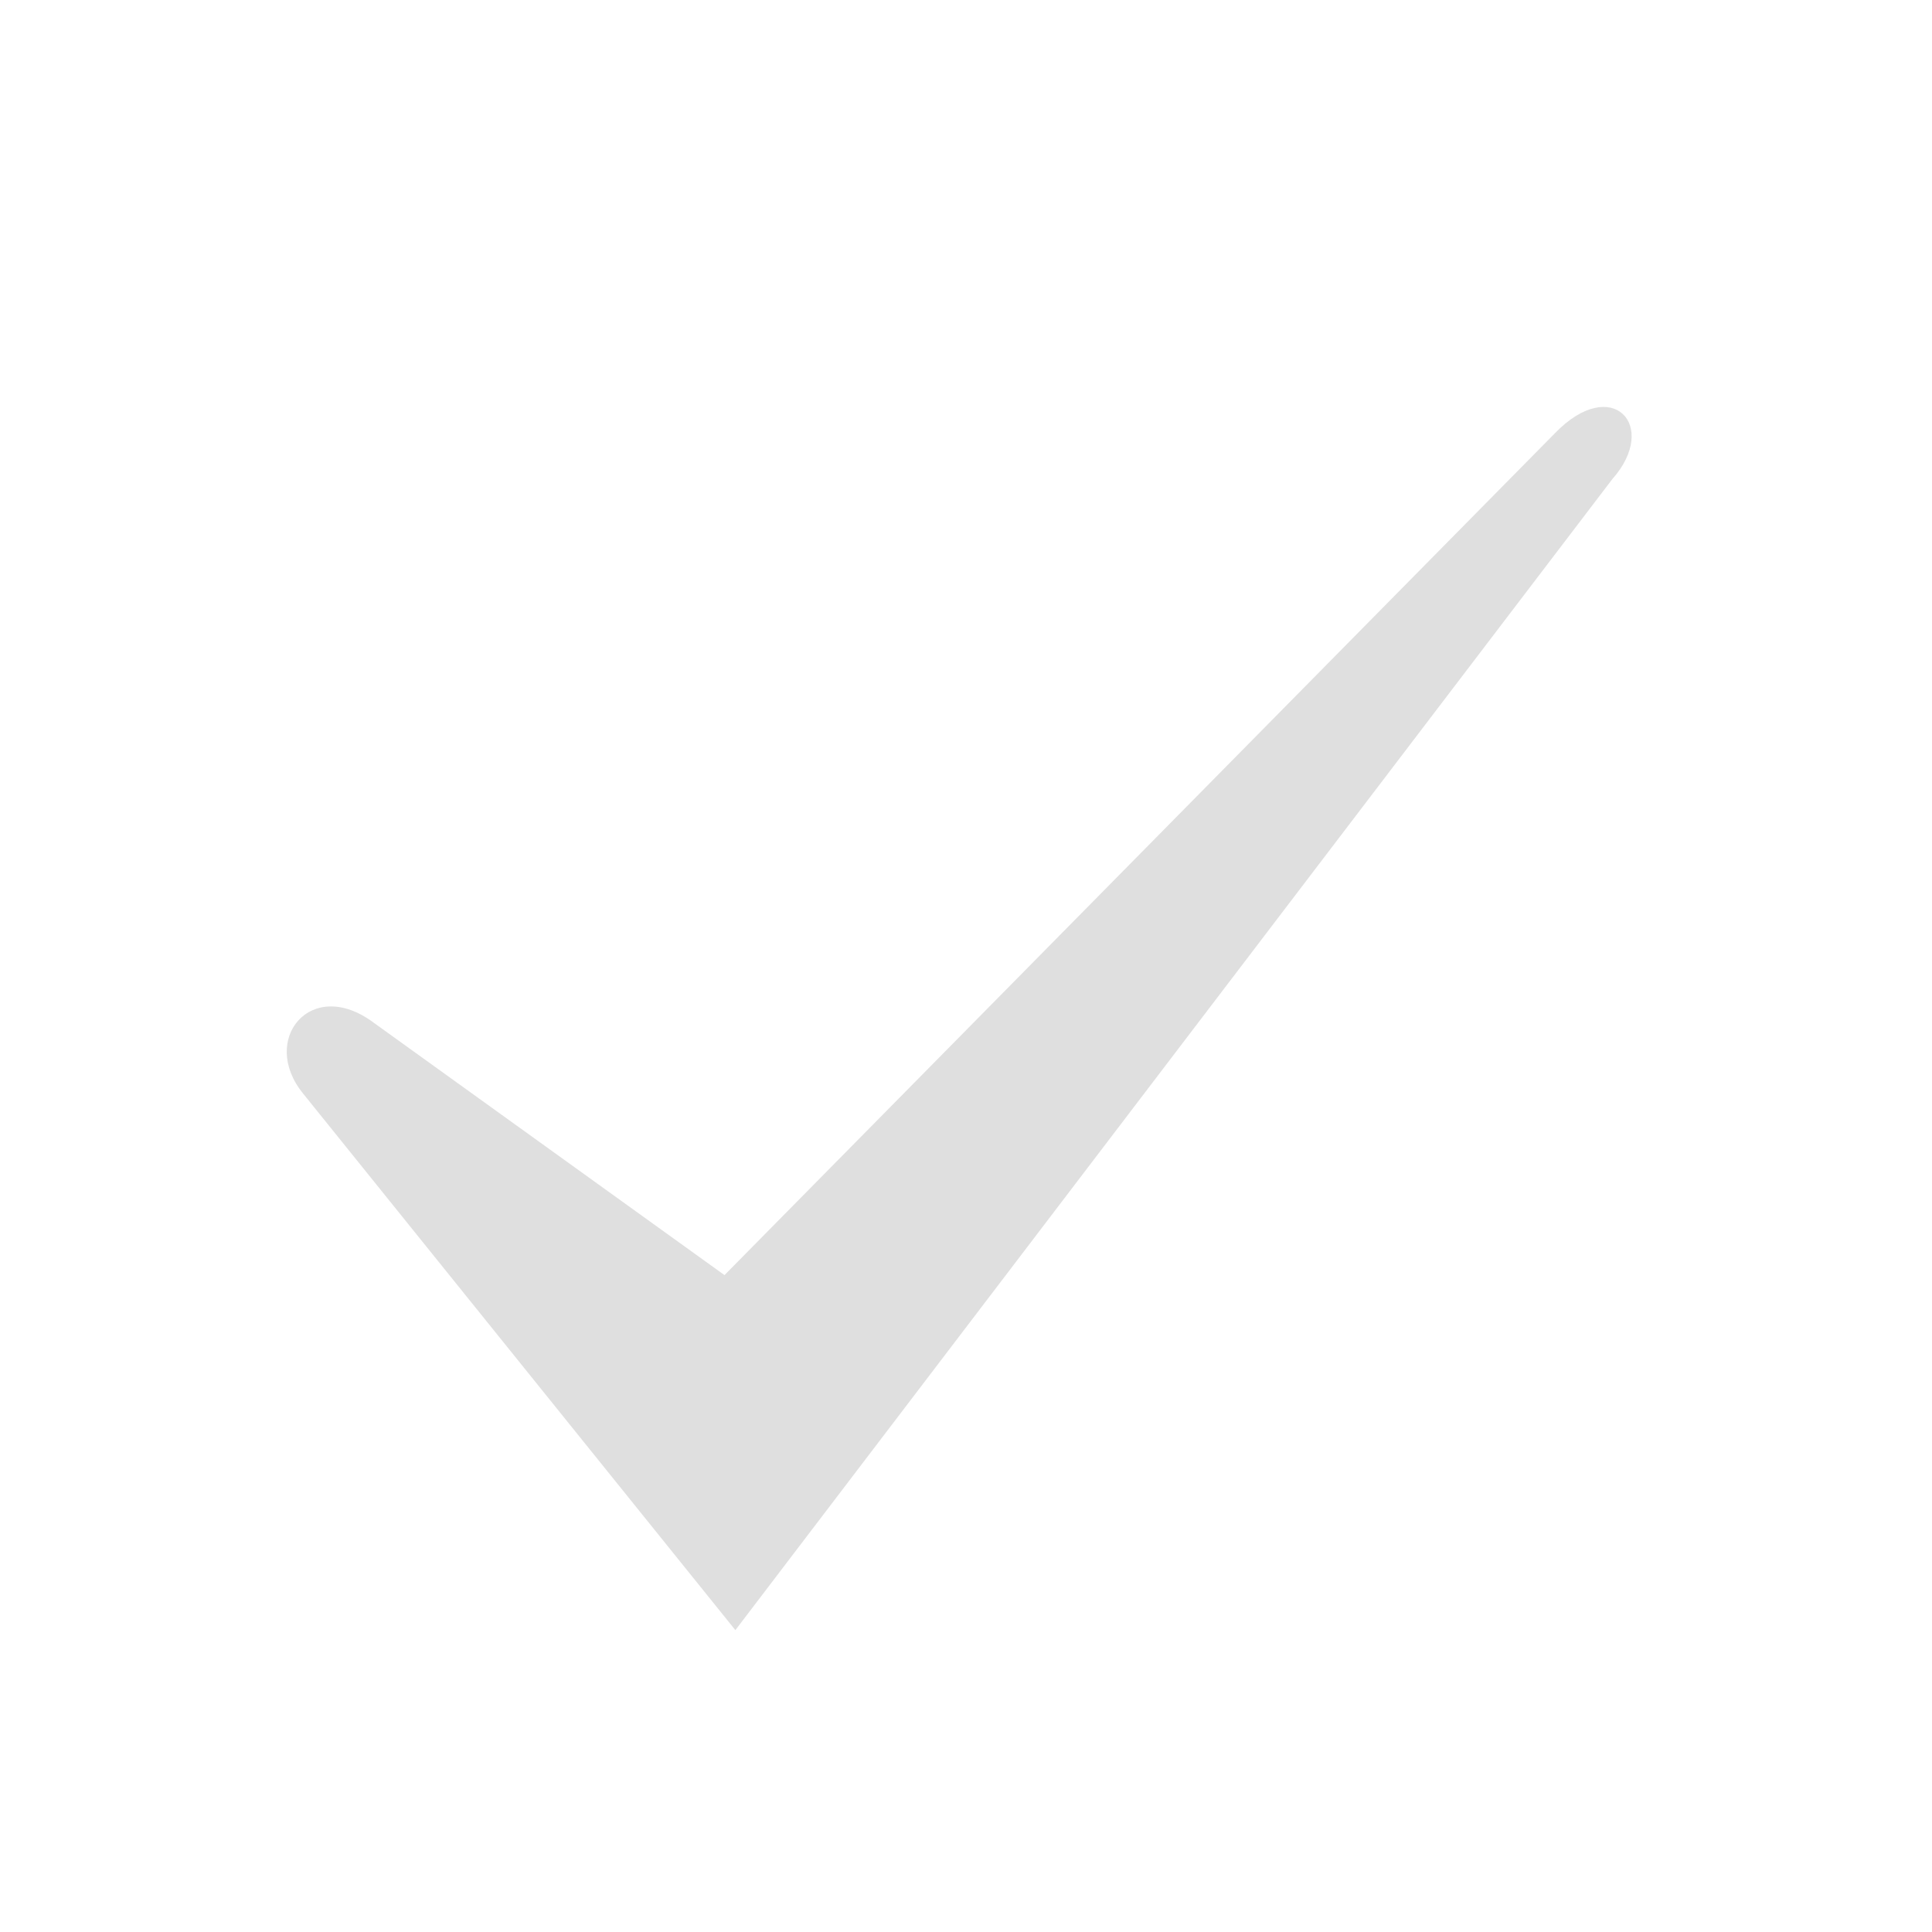 <svg xmlns="http://www.w3.org/2000/svg" style="clip-rule:evenodd;fill-rule:evenodd;stroke-linejoin:round;stroke-miterlimit:2" viewBox="0 0 16 16">
 <defs>
  <style id="current-color-scheme" type="text/css">
   .ColorScheme-Text { color:#dfdfdf; } .ColorScheme-Highlight { color:#4285f4; } .ColorScheme-NeutralText { color:#ff9800; } .ColorScheme-PositiveText { color:#4caf50; } .ColorScheme-NegativeText { color:#f44336; }
  </style>
 </defs>
 <path style="fill-rule:nonzero;fill:rgb(223,223,223)" d="M13.354,3.966C13.744,3.525 13.349,3.098 12.876,3.589L6,10.56L3.094,8.469C2.576,8.083 2.147,8.609 2.509,9.055L6.09,13.5L13.354,3.966Z"/>
</svg>
